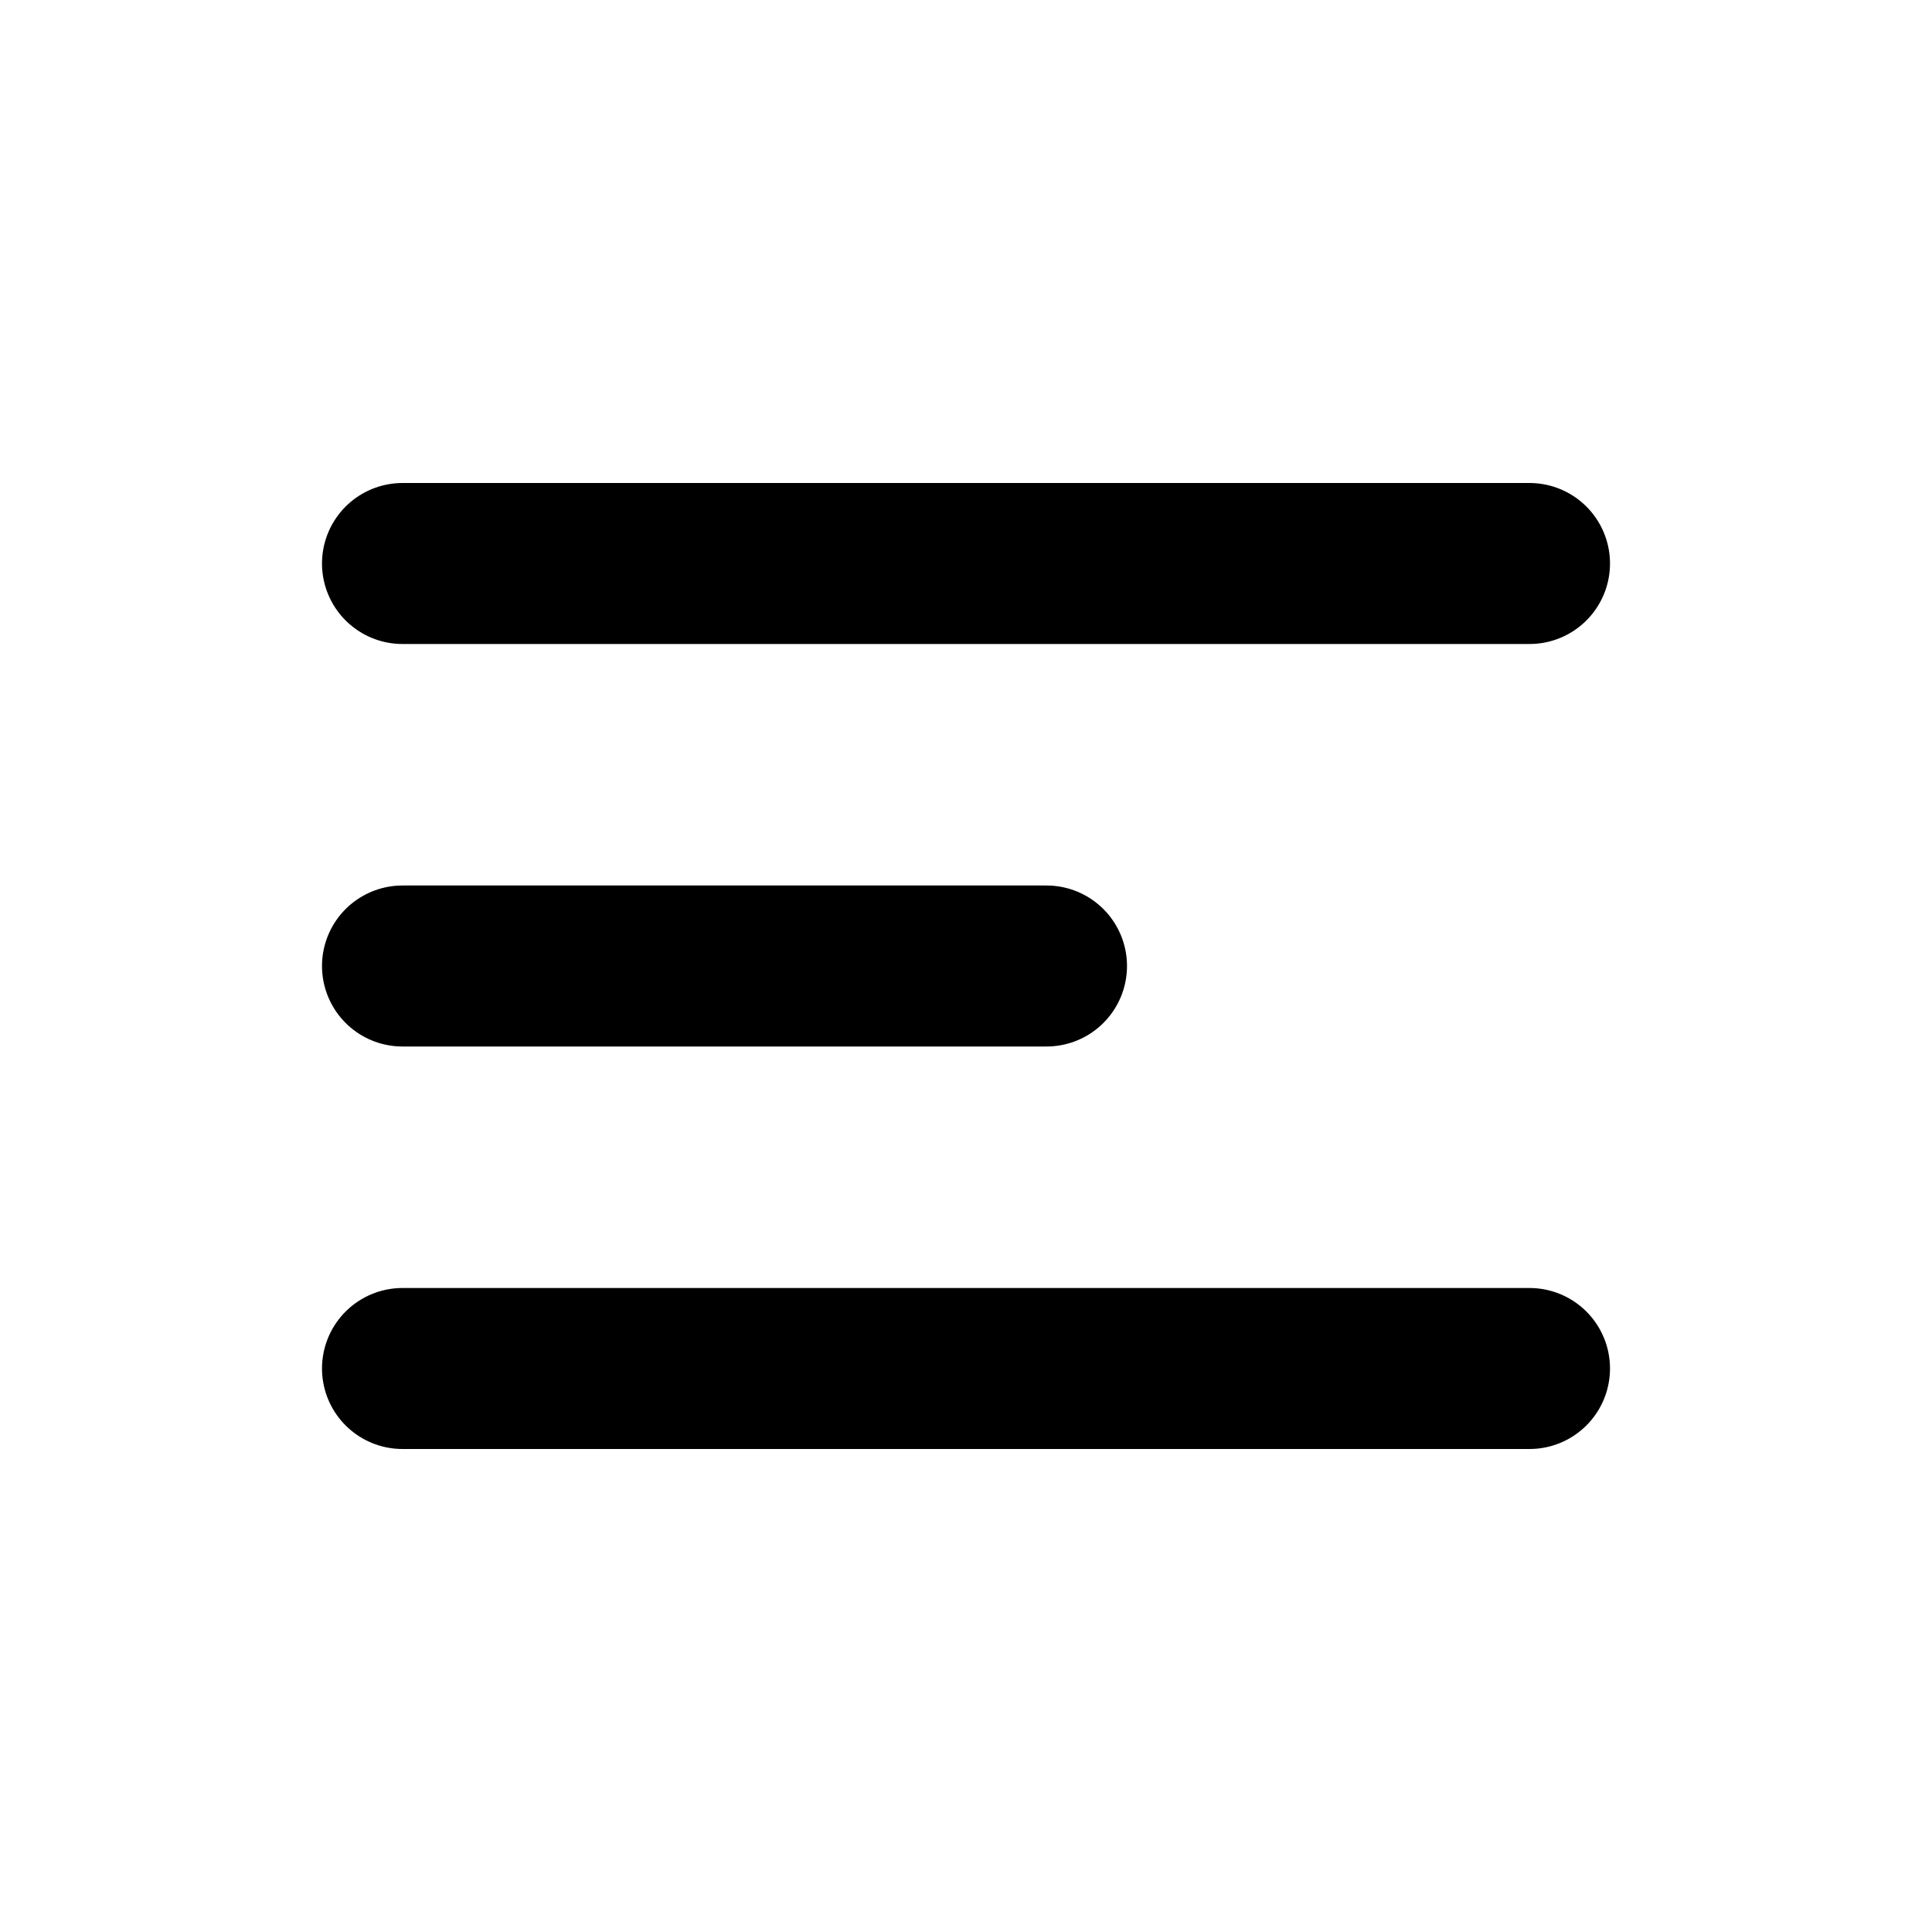<svg width="24" height="24" viewBox="0 0 24 24" fill="none" xmlns="http://www.w3.org/2000/svg">
<path d="M5 7H19" stroke="currentColor  " stroke-width="2" stroke-linecap="round"/>
<path d="M5 12H13" stroke="currentColor" stroke-width="2" stroke-linecap="round"/>
<path d="M5 17H19" stroke="currentColor" stroke-width="2" stroke-linecap="round"/>
</svg>

